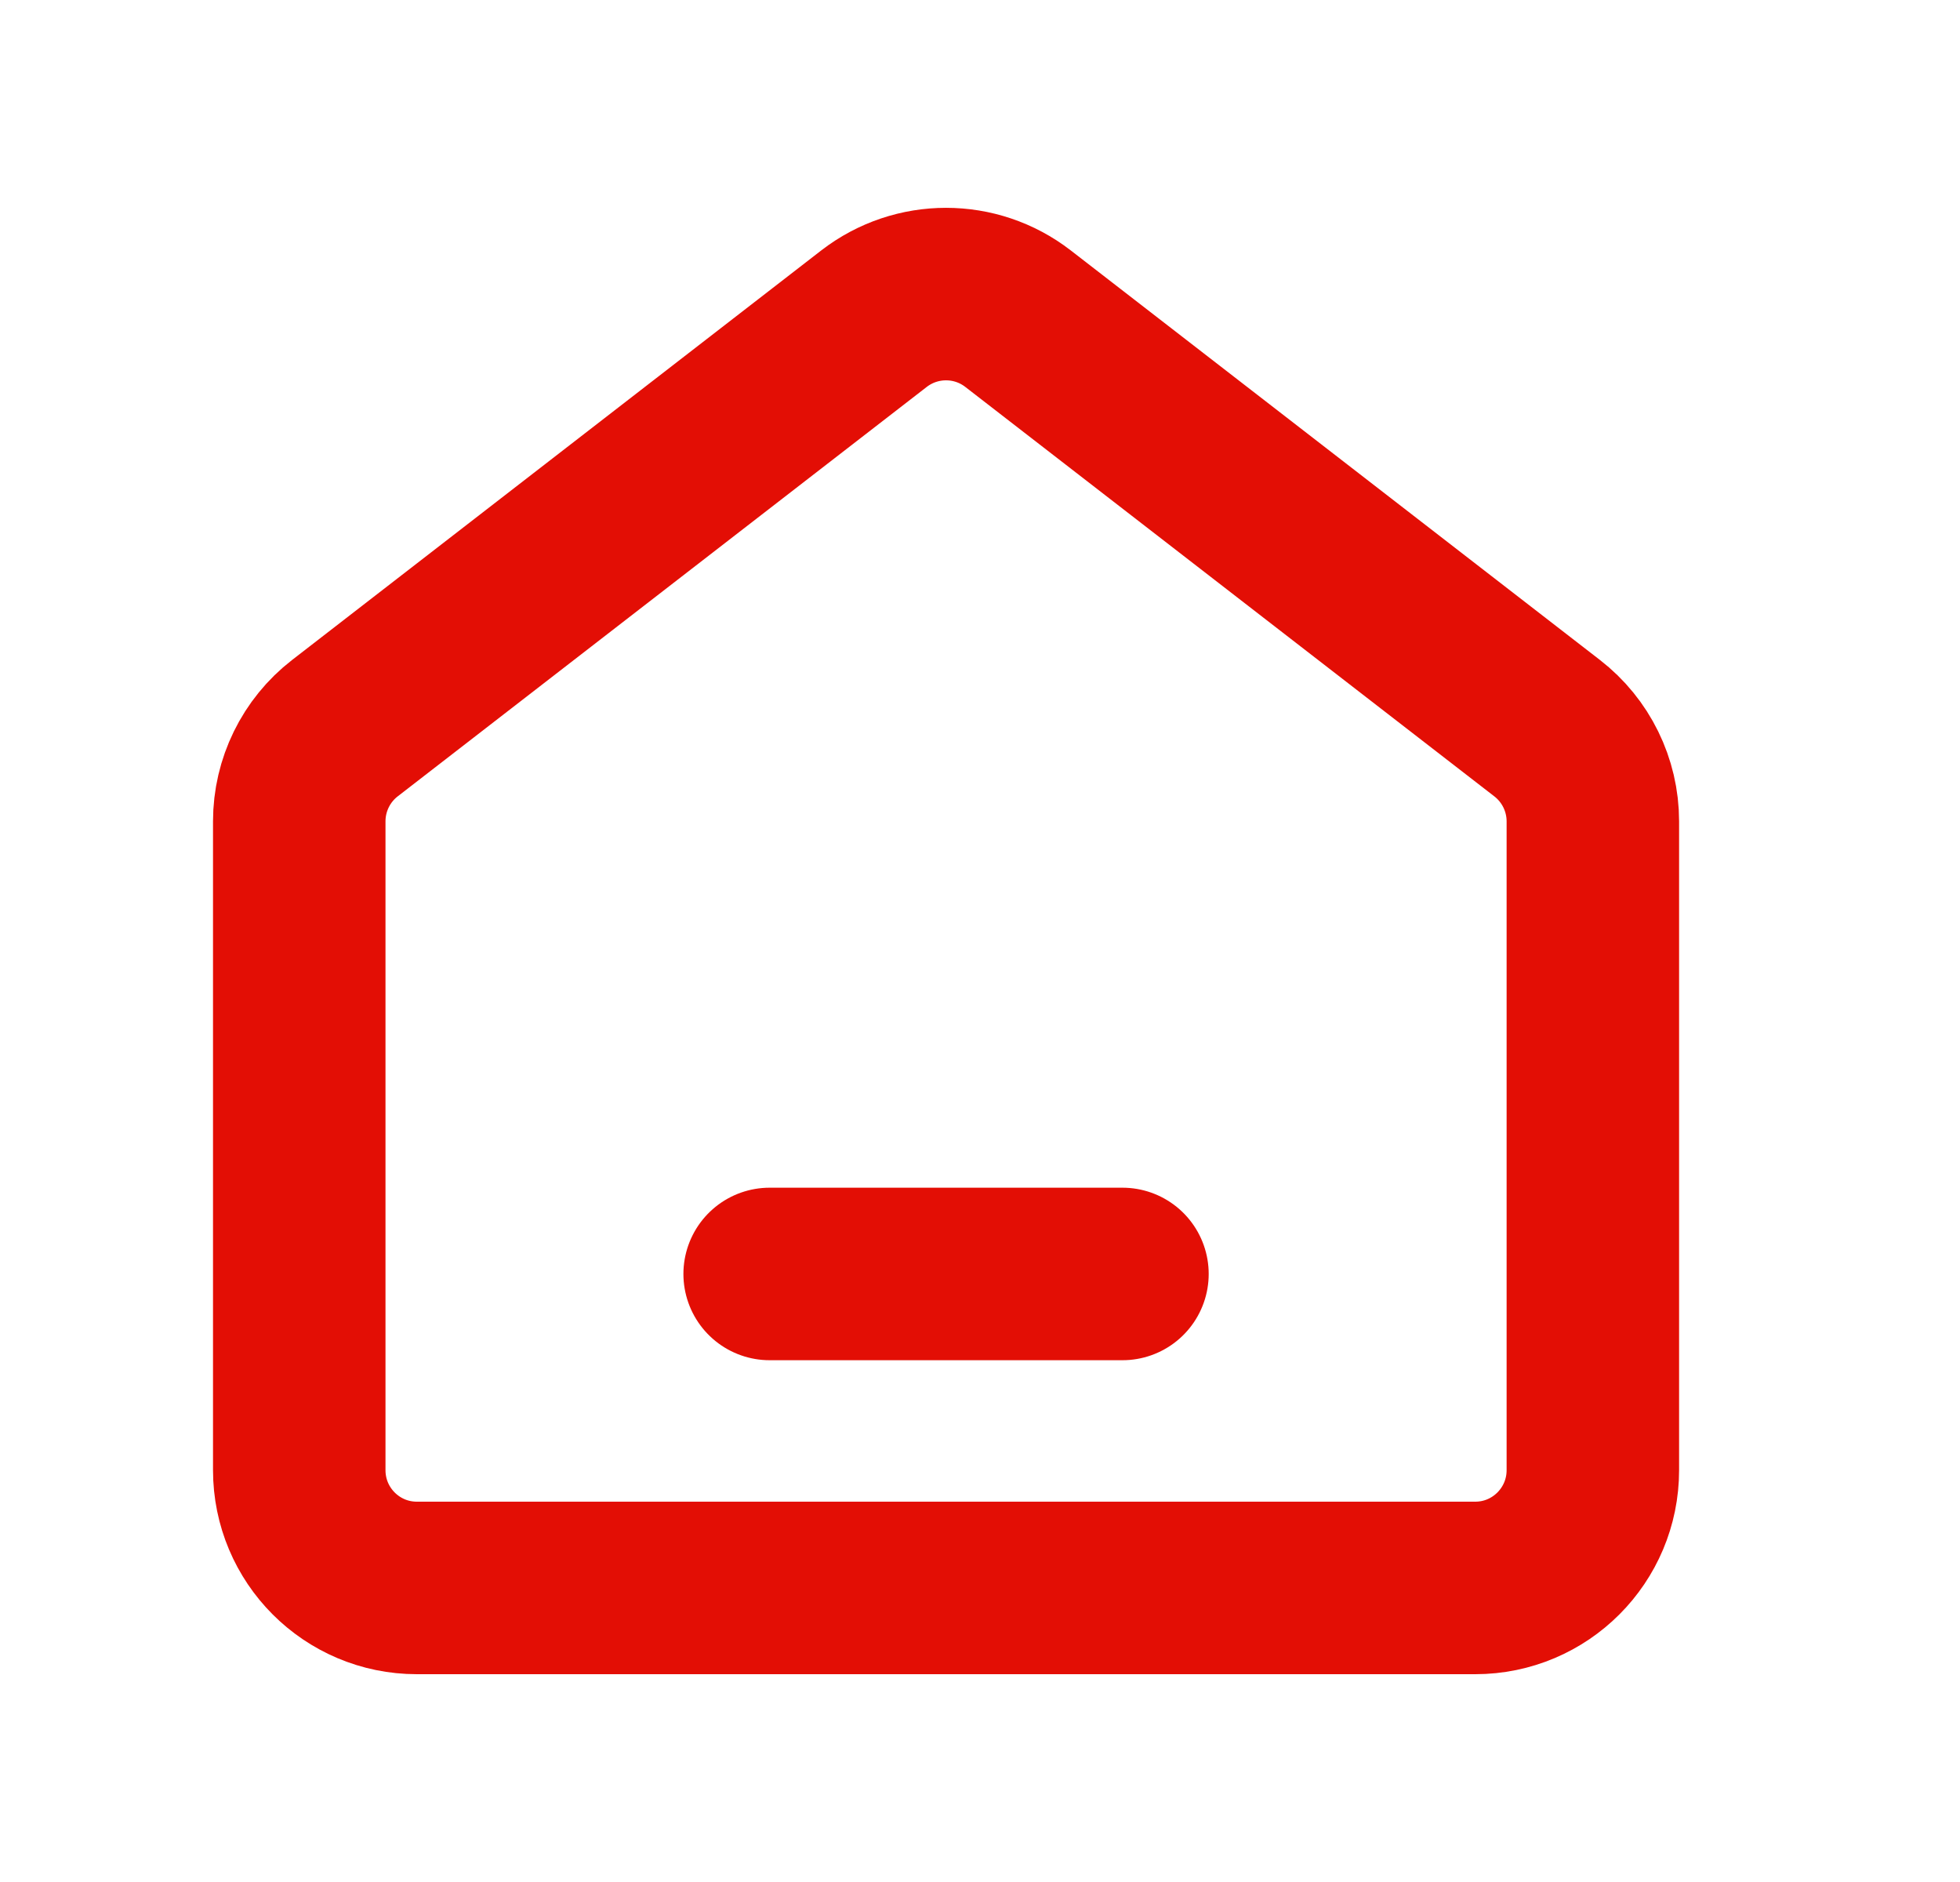 <svg width="25" height="24" viewBox="0 0 25 24" fill="none" xmlns="http://www.w3.org/2000/svg">
<path d="M9.817 16.246H14.317M11.149 4.063L4.399 9.286C4.032 9.57 3.817 10.009 3.817 10.474V18.748C3.817 19.578 4.488 20.25 5.317 20.25H18.817C19.645 20.25 20.317 19.578 20.317 18.748V10.474C20.317 10.009 20.101 9.57 19.734 9.286L12.984 4.063C12.444 3.646 11.69 3.646 11.149 4.063Z" stroke="#E30E05" stroke-width="2.2" stroke-linecap="round" stroke-linejoin="round"/>
</svg>
